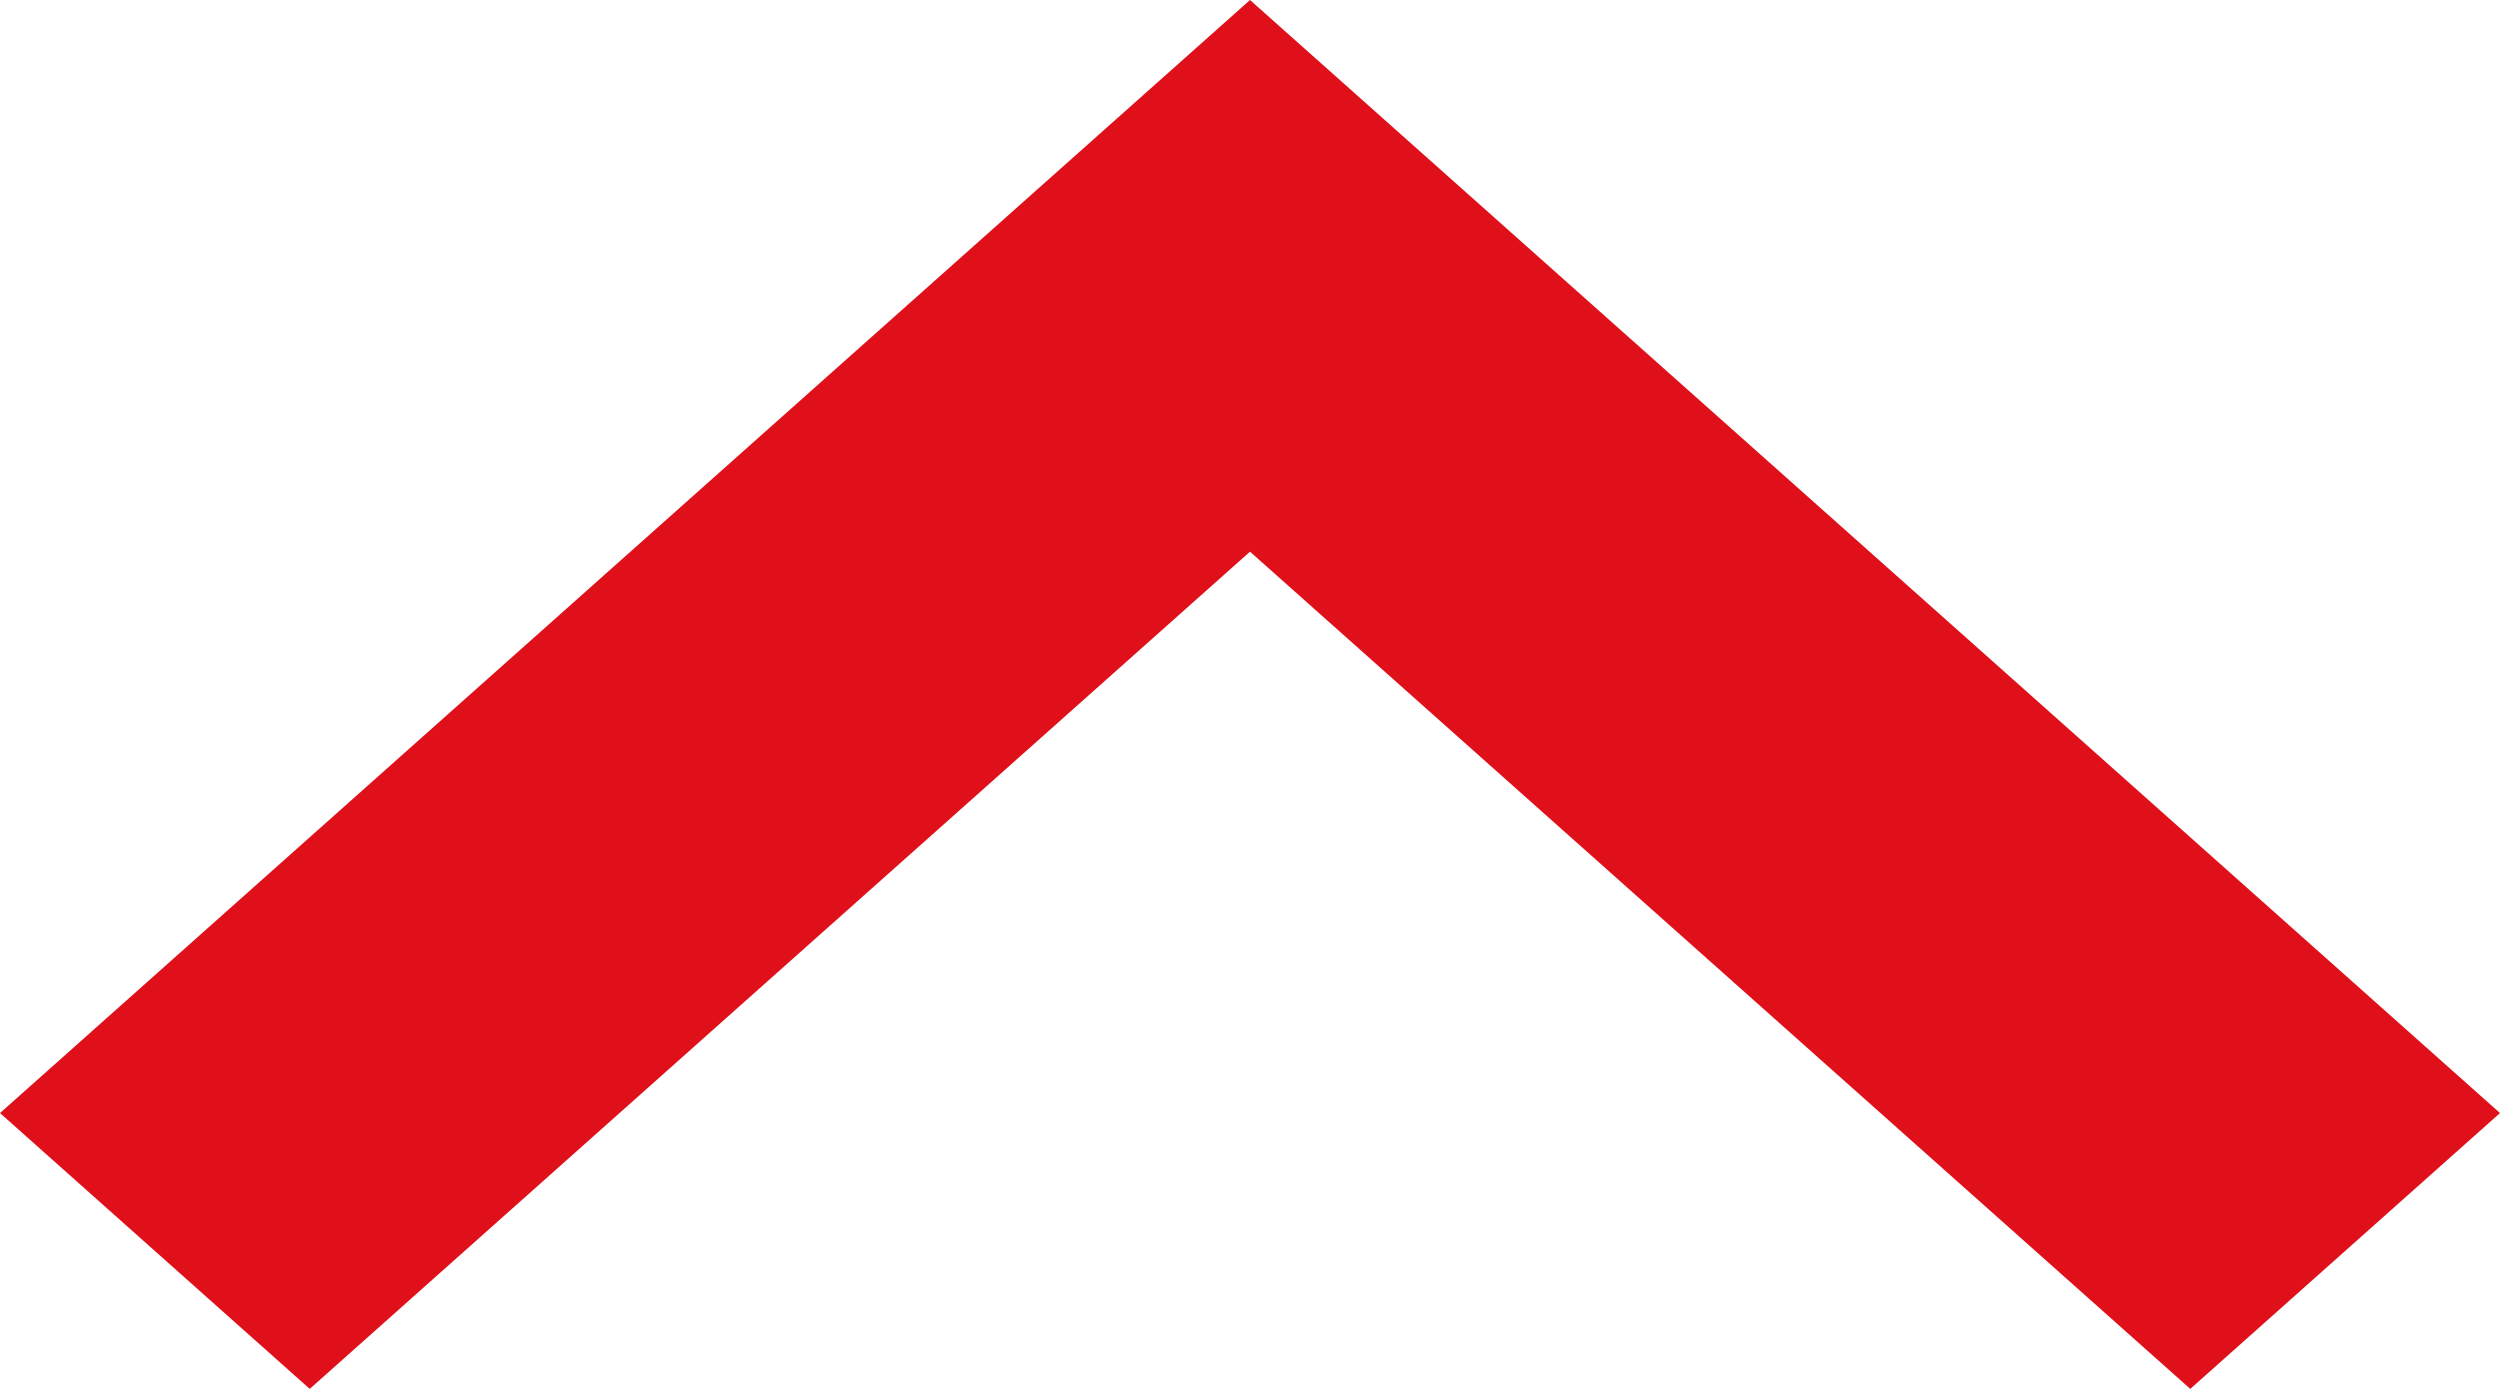 <svg width="9" height="5" viewBox="0 0 9 5" fill="none" xmlns="http://www.w3.org/2000/svg">
<path fill-rule="evenodd" clip-rule="evenodd" d="M0 4.007L1.115 5L4.5 1.986L7.885 5L9 4.007L4.5 0L0 4.007Z" fill="#E0101B"/>
</svg>
